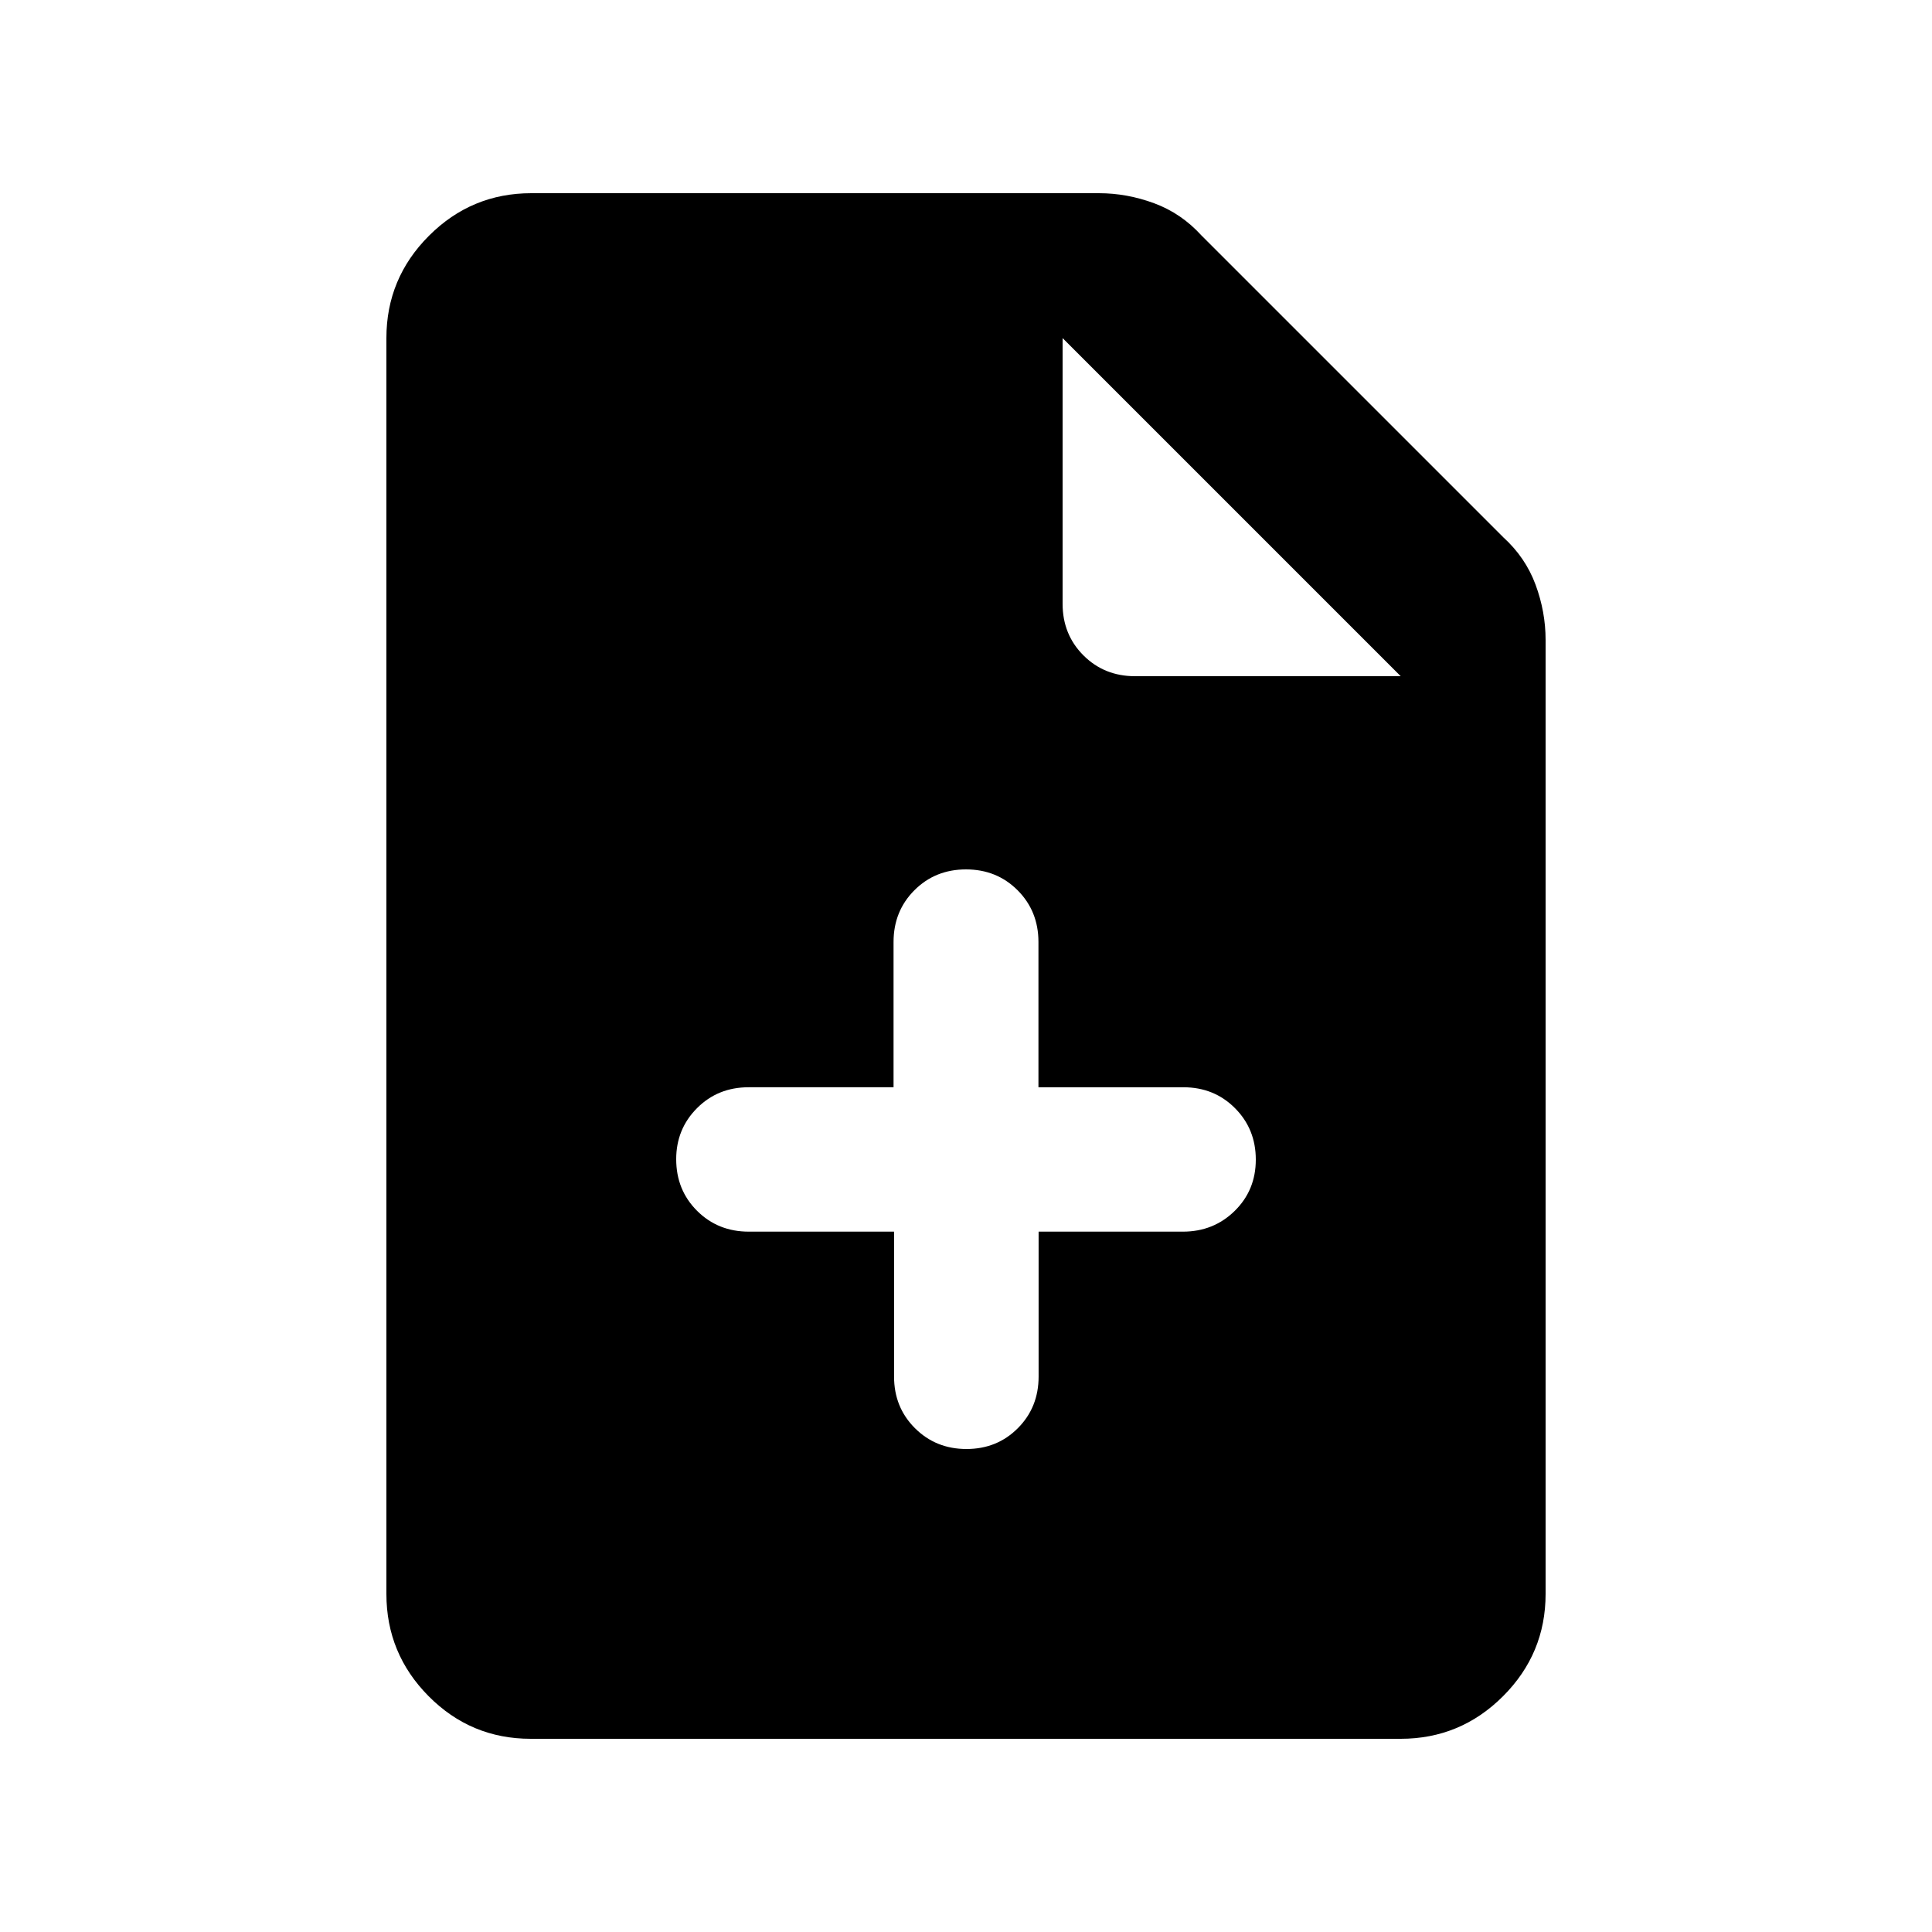 <svg xmlns="http://www.w3.org/2000/svg" height="20" viewBox="0 -960 960 960" width="20"><path d="M263.72-96Q234-96 213-117.15T192-168v-624q0-29.7 21.15-50.85Q234.3-864 264-864h282q14 0 27.5 5t23.5 16l150 150q11 10 16 23.5t5 27.5v474q0 29.7-21.16 50.85Q725.68-96 695.96-96H263.72ZM528-660q0 15.3 10.35 25.65Q548.7-624 564-624h132L528-792v132Zm-83.75 312v72q0 15.3 10.38 25.65Q465-240 480.23-240q15.24 0 25.54-10.35 10.31-10.35 10.31-25.65v-72h71.69q15.23 0 25.73-10.29t10.5-25.5q0-15.21-10.35-25.58-10.35-10.38-25.65-10.38h-72v-72.17q0-15.33-10.35-25.71Q495.3-528 480-528q-15.3 0-25.65 10.37Q444-507.25 444-491.92v72.17h-72q-15.3 0-25.65 10.38Q336-399 336-384q0 15.3 10.37 25.65Q356.75-348 372.08-348h72.17Z"/></svg>